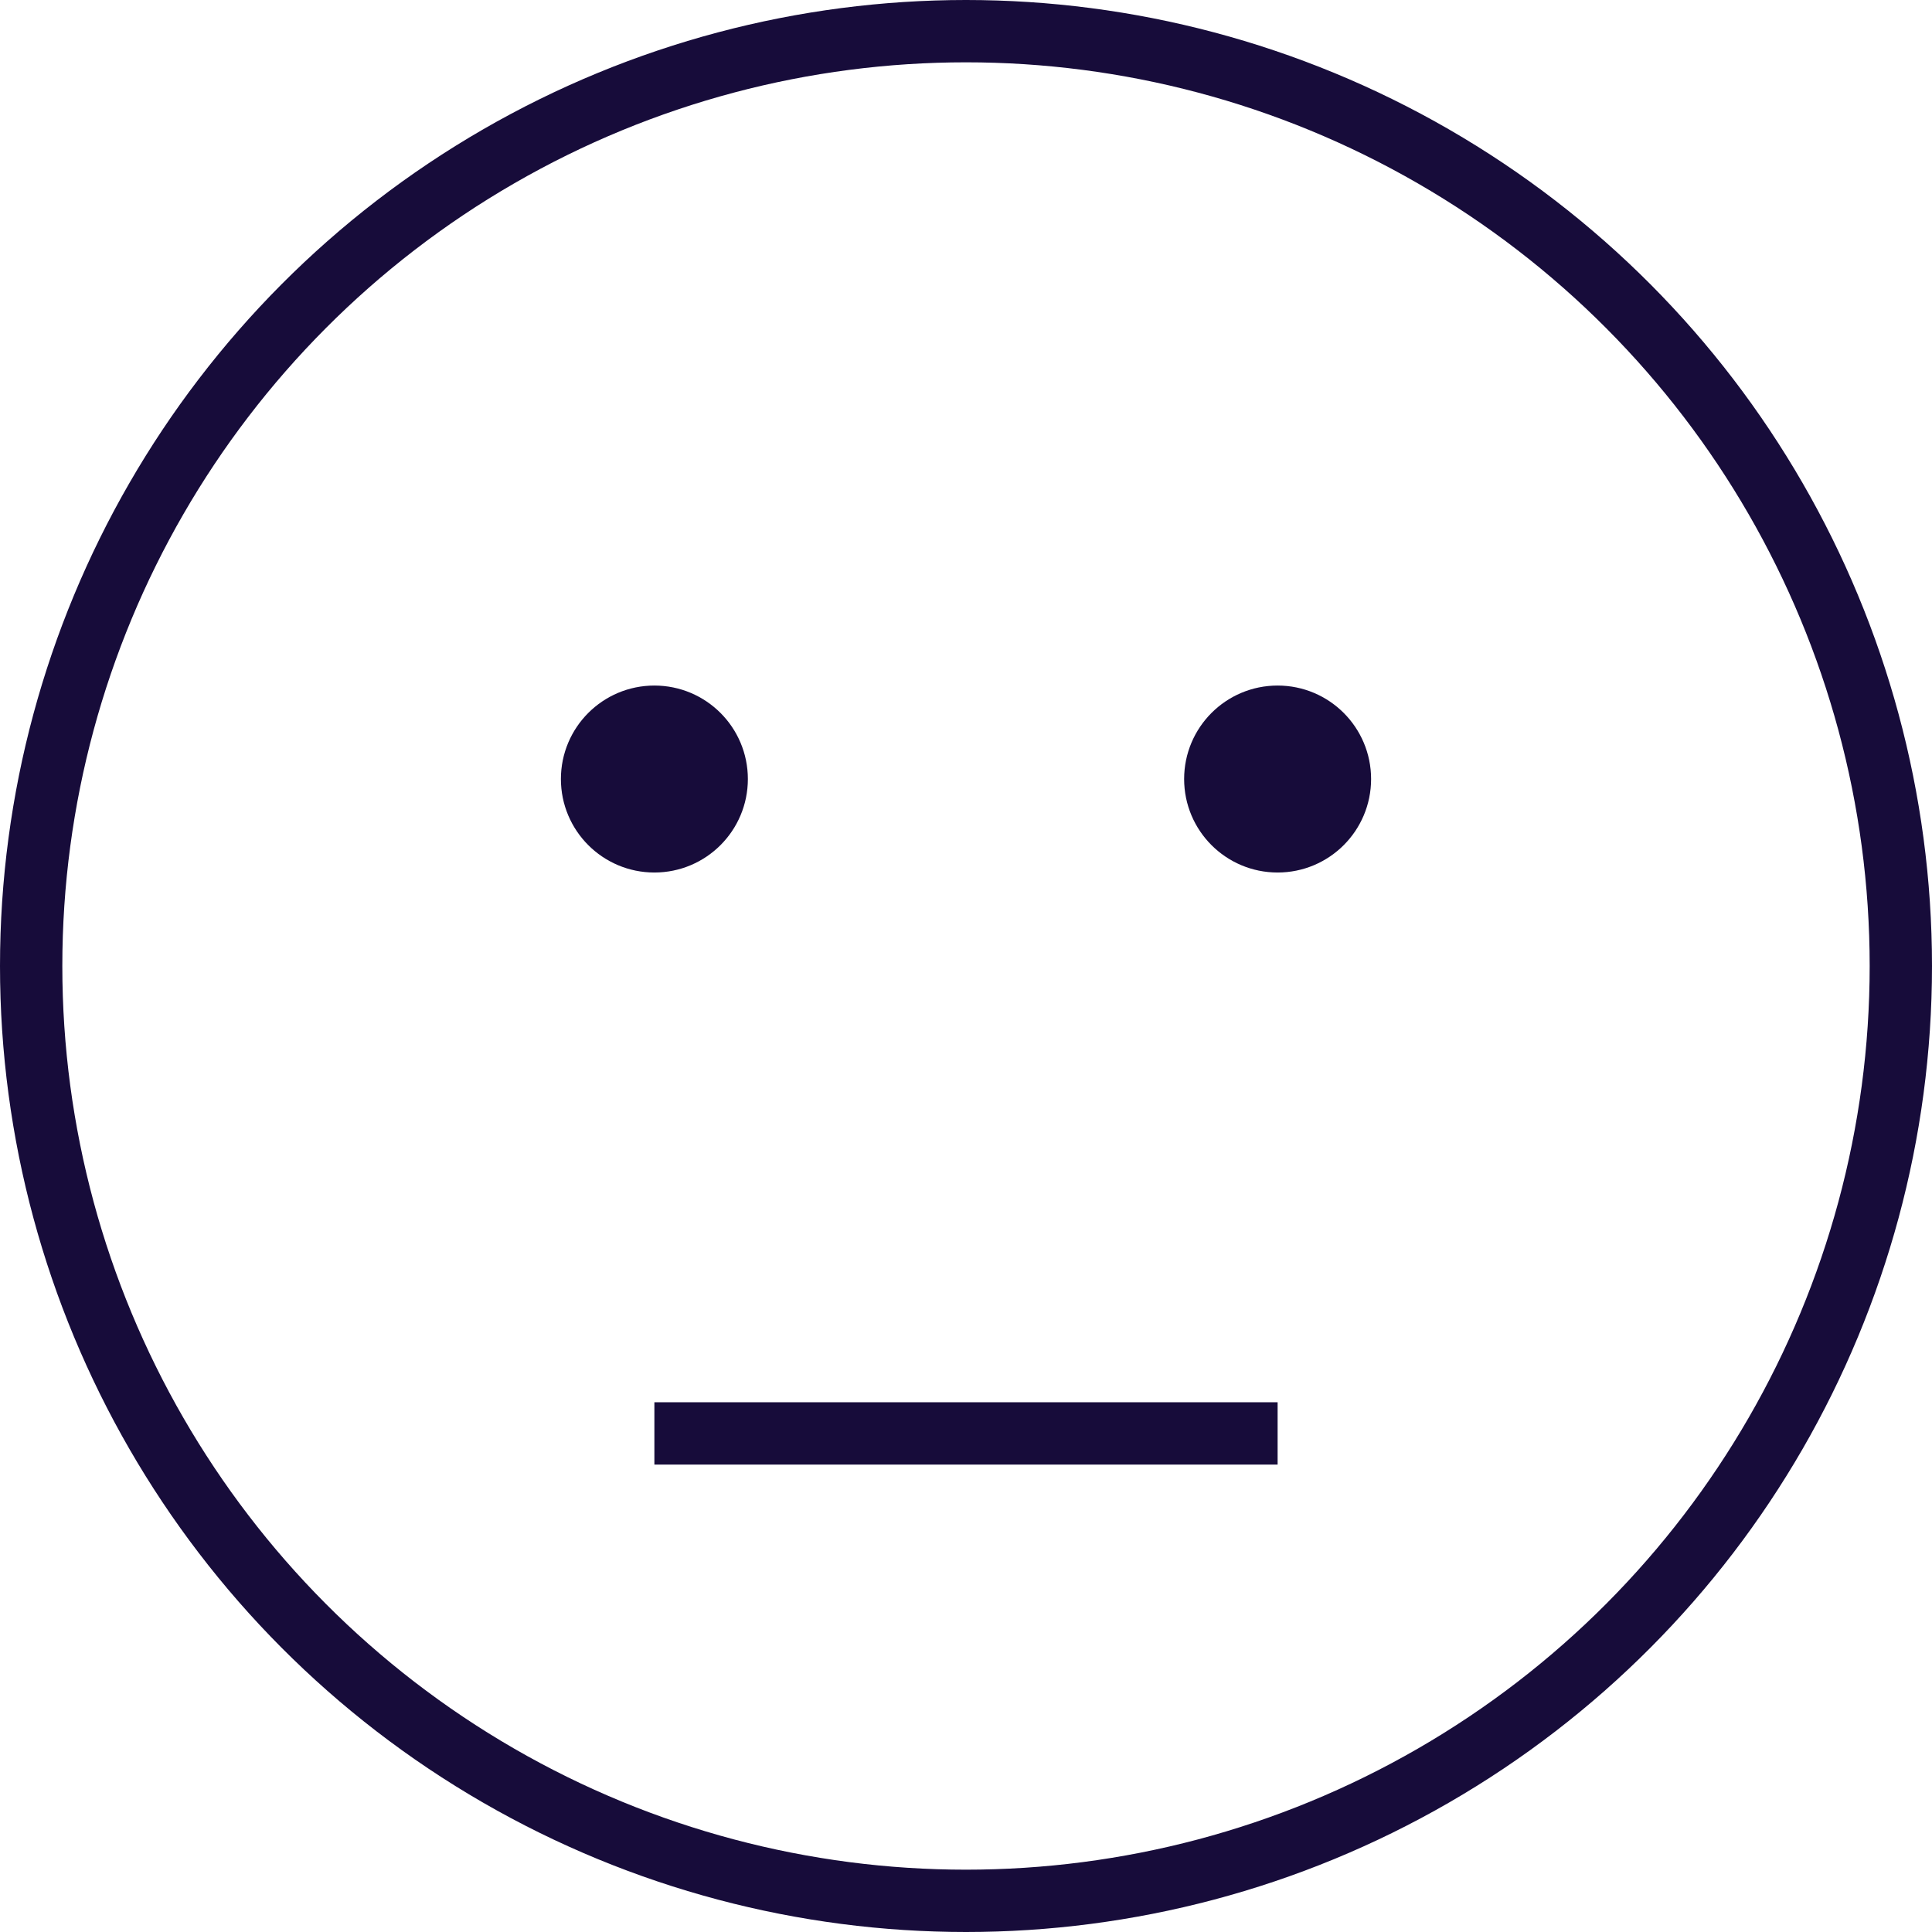 <svg xmlns="http://www.w3.org/2000/svg" width="62" height="62" viewBox="0 0 62 62"><defs><style>.a{fill:none;}.a,.b{stroke:#170c3a;stroke-miterlimit:10;stroke-width:2px;}.b{fill:#170c3a;}</style></defs><g transform="translate(-545 -1792)"><circle class="a" cx="30" cy="30" r="30" transform="translate(546 1793)"/><path class="a" d="M22,47H42" transform="translate(544 1791)"/><circle class="b" cx="2" cy="2" r="2" transform="translate(564 1815)"/><circle class="b" cx="2" cy="2" r="2" transform="translate(584 1815)"/></g></svg>